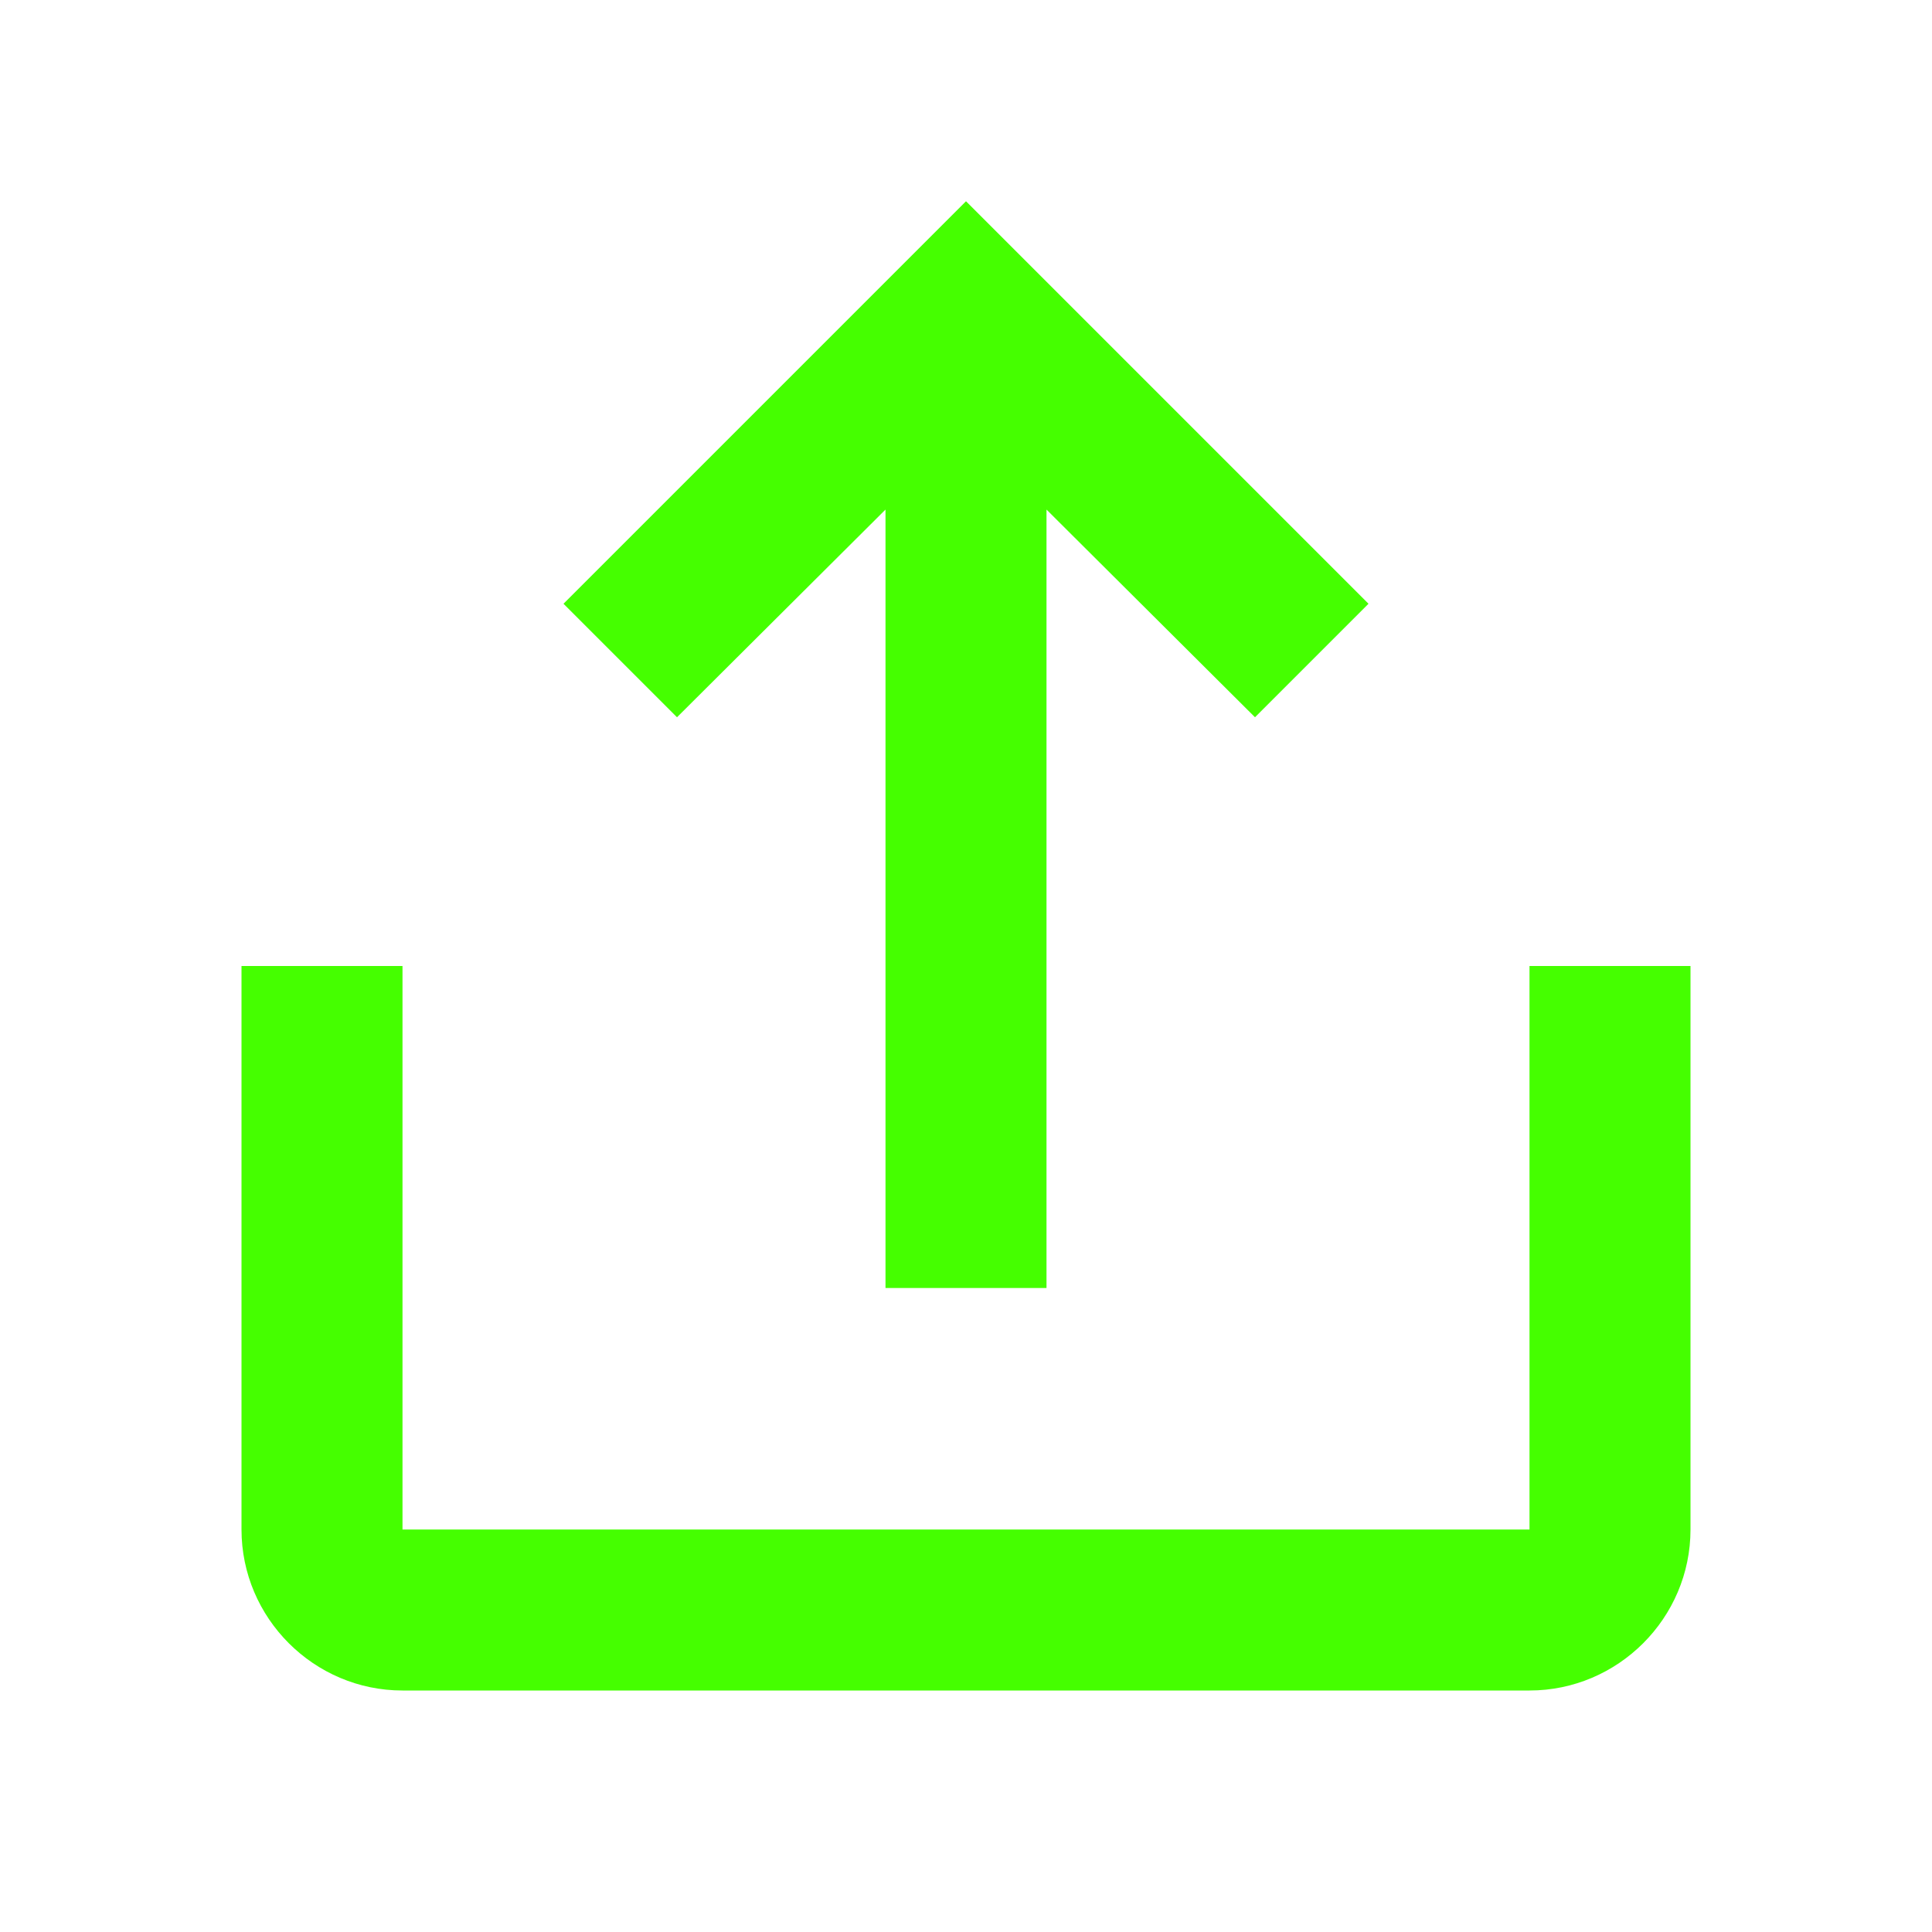 <?xml version="1.0" encoding="UTF-8"?>
<svg width="24px" height="24px" viewBox="0 0 24 24" version="1.1" xmlns="http://www.w3.org/2000/svg" xmlns:xlink="http://www.w3.org/1999/xlink">
    <title>Icons/24/file-import</title>
    <g id="Icons/24/file-import" stroke="none" stroke-width="1" fill="none" fill-rule="evenodd">
        <path d="M19,12 L19,19 L5,19 L5,12 L3,12 L3,19 C3,20.1 3.9,21 5,21 L19,21 C20.1,21 21,20.1 21,19 L21,12 L19,12 Z M11,6.33 L8.41,8.91 L7,7.5 L12,2.5 L17,7.5 L15.59,8.91 L13,6.33 L13,16 L11,16 L11,6.33 Z" id="icon" fill="#45FF00"></path>
    </g>
</svg>